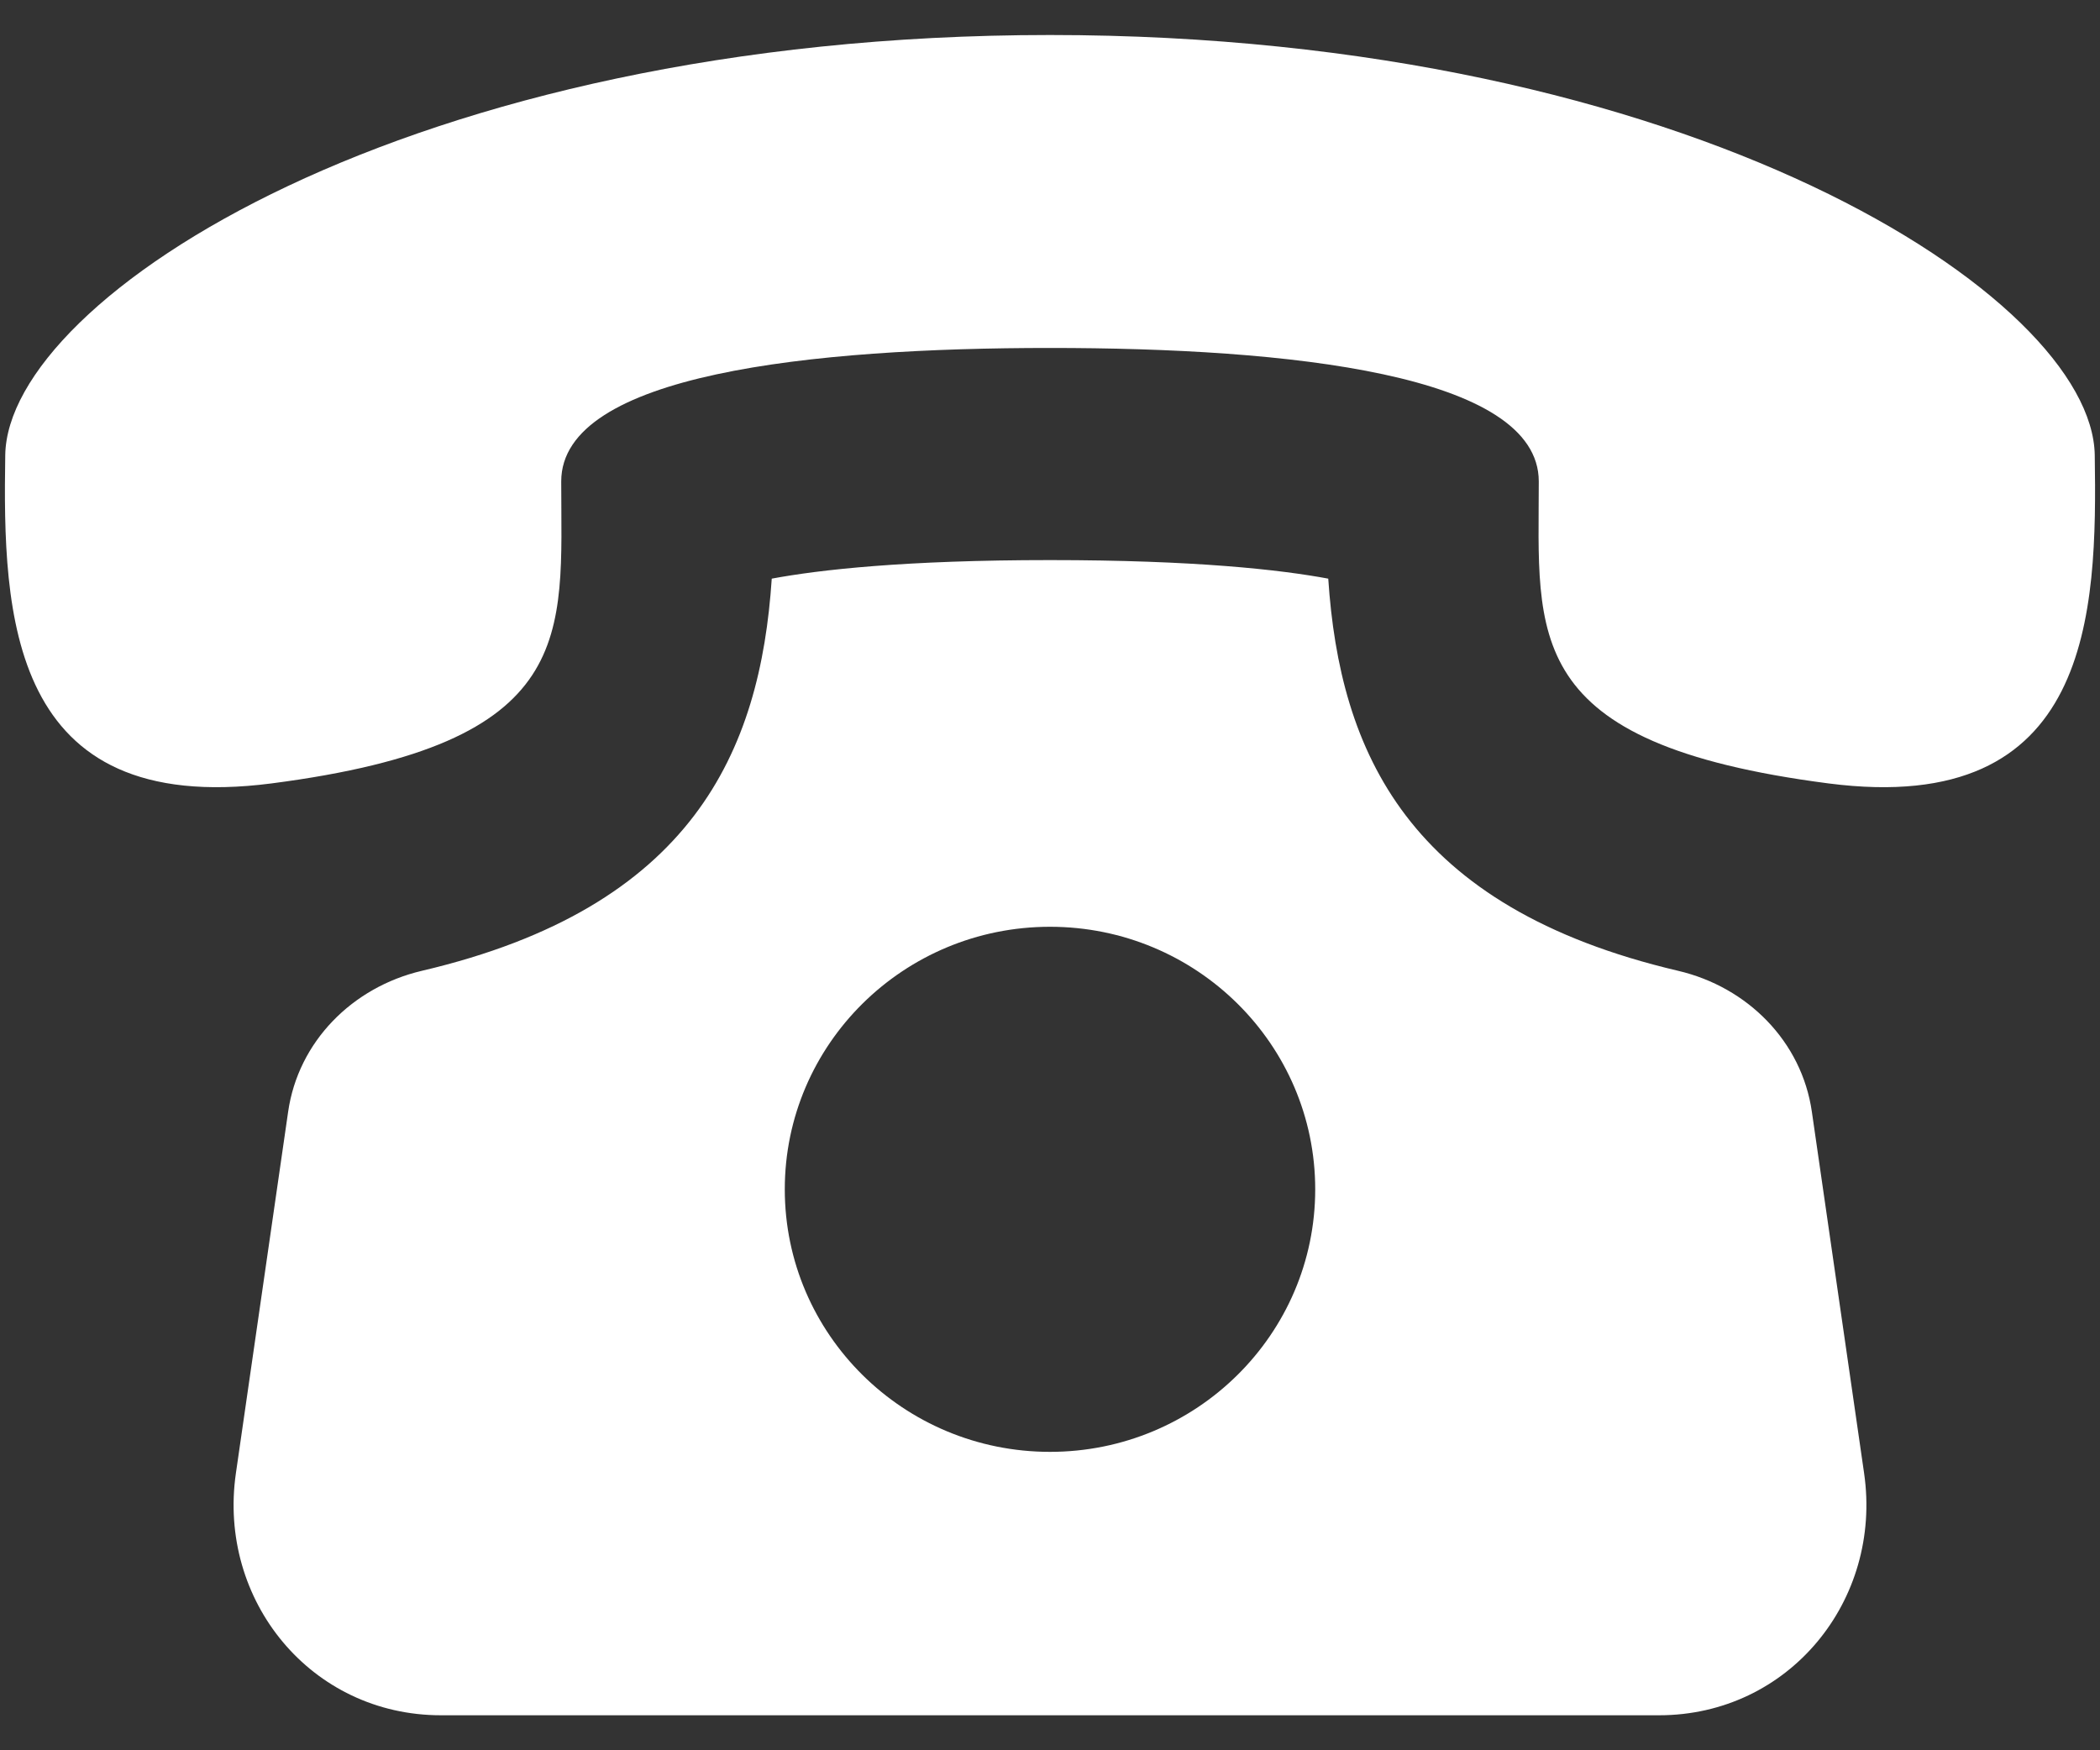 <svg width="24" height="20" viewBox="0 0 24 20" fill="none" xmlns="http://www.w3.org/2000/svg">
<rect x="0" y="0" width="24" height="20" fill="#333333" stroke="none"/>
<path d="M20.707 12.704C20.592 11.903 19.974 11.279 19.178 11.093C16.086 10.368 15.311 8.588 15.18 6.612C14.632 6.51 13.656 6.4 12 6.4C10.344 6.4 9.368 6.51 8.82 6.612C8.689 8.588 7.914 10.368 4.822 11.093C4.026 11.28 3.408 11.903 3.293 12.704L2.696 16.834C2.486 18.288 3.554 19.6 5.04 19.6H18.96C20.444 19.6 21.514 18.288 21.304 16.834L20.707 12.704ZM12 16.59C10.326 16.59 8.969 15.246 8.969 13.59C8.969 11.934 10.326 10.59 12 10.59C13.674 10.59 15.031 11.934 15.031 13.59C15.031 15.246 13.673 16.59 12 16.59ZM23.94 5.2C23.911 3.4 19.33 0.401 12 0.4C4.669 0.401 0.088 3.4 0.06 5.2C0.032 7 0.085 9.342 3.102 8.952C6.631 8.495 6.414 7.263 6.414 5.501C6.414 4.272 9.284 3.976 12 3.976C14.716 3.976 17.585 4.272 17.586 5.501C17.586 7.263 17.369 8.495 20.898 8.952C23.914 9.342 23.968 7 23.94 5.2Z" fill="white"/>
</svg>
